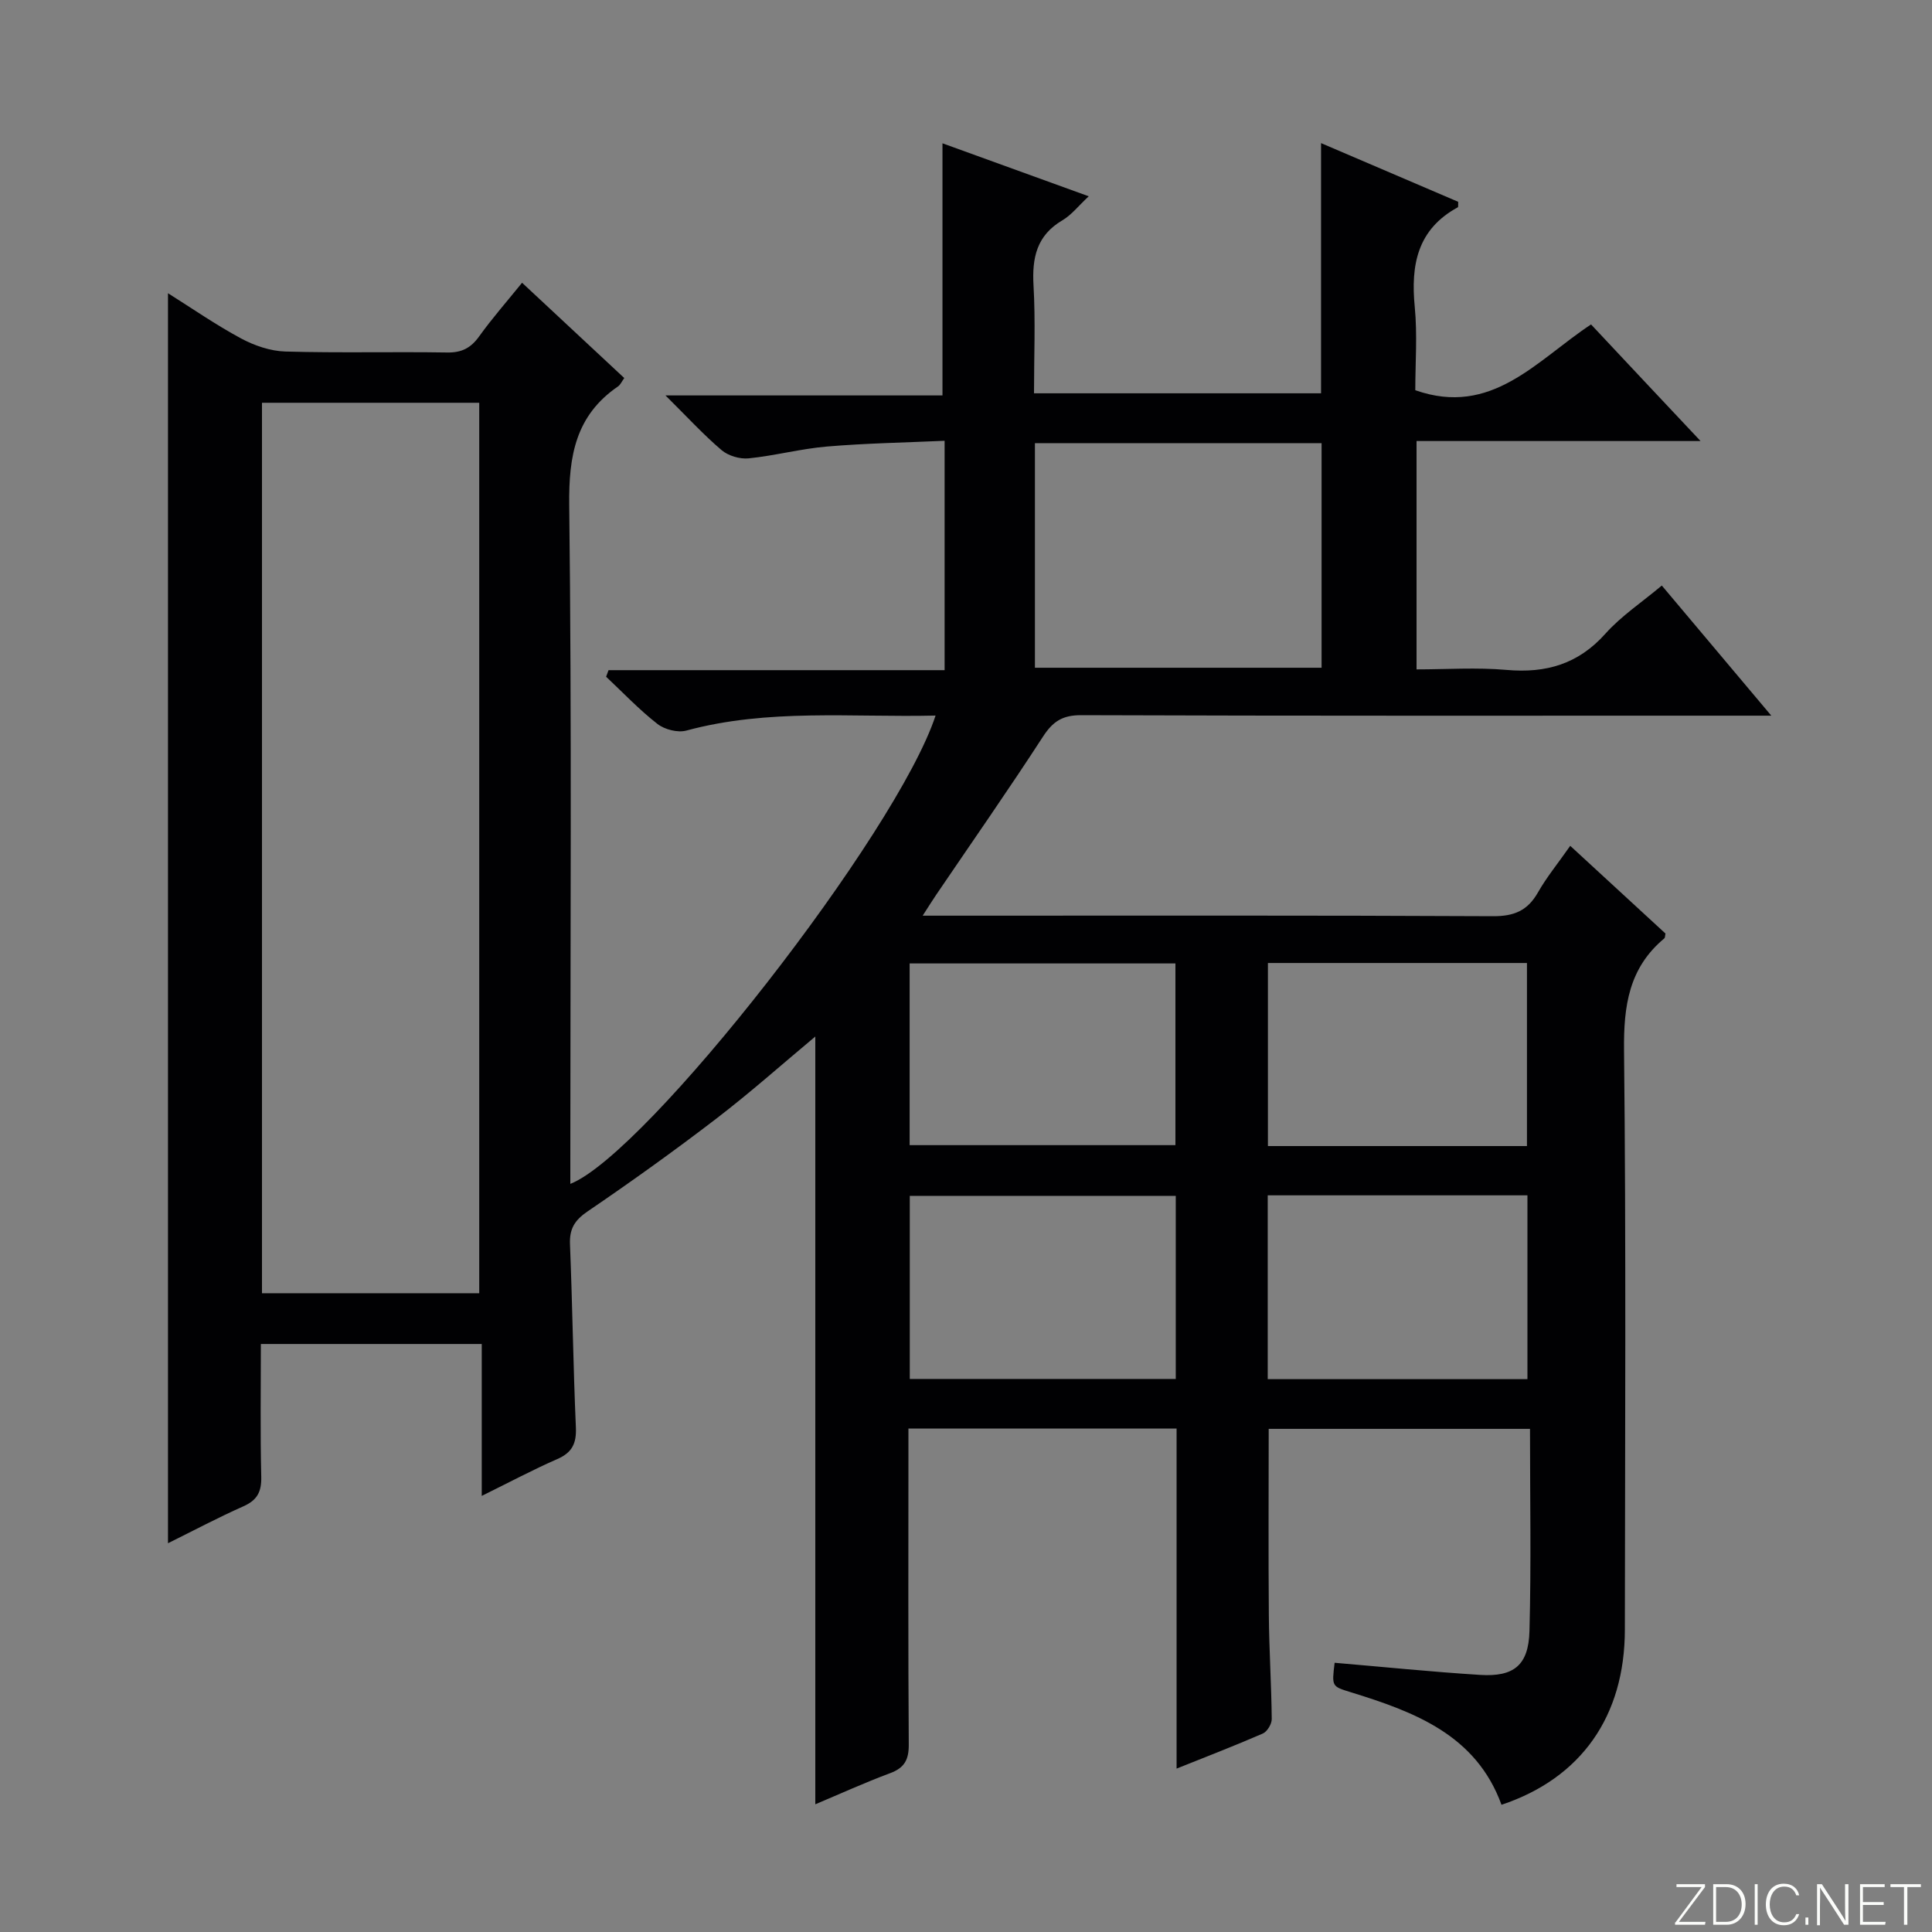 <svg enable-background="new 0 0 400 400" viewBox="0 0 400 400" xmlns="http://www.w3.org/2000/svg"><rect x="0" y="0" width="400" height="400" fill="#808080" stroke="none"/><g fill="#fbfcfa"><path d="m346.9 398 5.4-7.3h-5.2v-.6h5.9v.6l-5.4 7.2h5.5l-.1.6h-6.2v-.5z"/><path d="m354.7 390.1h2.8c2.3 0 3.9 1.6 3.9 4.1s-1.6 4.3-3.9 4.3h-2.8zm.6 7.8h2c2.2 0 3.3-1.6 3.3-3.6 0-1.8-1-3.6-3.3-3.6h-2z"/><path d="m363.9 390.1v8.4h-.6v-8.4z"/><path d="m372.5 396.3c-.4 1.3-1.4 2.3-3.2 2.3-2.4 0-3.7-1.9-3.7-4.3 0-2.3 1.2-4.3 3.7-4.3 1.8 0 2.9 1 3.2 2.4h-.6c-.4-1.1-1.1-1.8-2.5-1.8-2.1 0-3 1.9-3 3.7s.9 3.7 3 3.7c1.4 0 2.1-.7 2.5-1.7z"/><path d="m373.8 398.5v-1.5h.6v1.5z"/><path d="m376.2 398.5v-8.4h1c1.3 2 4.4 6.7 4.9 7.6-.1-1.2-.1-2.4-.1-3.8v-3.8h.7v8.4h-.9c-1.2-1.9-4.4-6.8-5-7.7.1 1.1 0 2.3 0 3.9v3.9h-.6z"/><path d="m390 394.4h-4.3v3.5h4.7l-.1.6h-5.2v-8.4h5.1v.6h-4.5v3.1h4.3v.7z"/><path d="m394.2 390.7h-2.8v-.6h6.3v.6h-2.8v7.8h-.7z"/></g><path d="m352.08 91.31c-20.45 0-39.49 0-58.8 0v47.28c6.18 0 12.46-.44 18.65.11 8.17.72 14.84-1.21 20.46-7.51 3.27-3.66 7.5-6.46 11.67-9.96 7.46 8.87 14.67 17.44 22.67 26.94-2.92 0-4.67 0-6.41 0-45.5 0-91 .06-136.49-.1-3.87-.01-5.86 1.31-7.89 4.44-7.15 11.02-14.68 21.8-22.06 32.67-.8 1.18-1.56 2.4-2.85 4.4h6.08c37.33 0 74.66-.08 112 .11 4.37.02 7.16-1.15 9.3-4.91 1.79-3.15 4.13-6 6.69-9.66 6.7 6.17 13.23 12.18 19.72 18.16-.1.42-.06.85-.25 1.01-7.33 6.1-8.43 13.98-8.33 23.14.43 39.99.21 79.99.17 119.99-.02 17.89-9.03 30.74-25.54 36.24-5.28-14.5-18.04-19.24-31.26-23.32-3.88-1.2-3.89-1.15-3.29-6.08 10.03.85 20.06 1.88 30.11 2.51 7.01.44 10.04-2 10.23-9.09.37-13.8.11-27.61.11-41.85-18.42 0-36.27 0-54.1 0 0 13.06-.08 25.85.03 38.63.06 7.15.53 14.3.6 21.45.01 1.03-.95 2.62-1.87 3.01-6.04 2.62-12.19 4.99-17.83 7.25 0-11.89 0-23.5 0-35.11 0-11.64 0-23.28 0-35.29-18.39 0-36.63 0-55.52 0v5.41c0 20-.07 40 .07 60 .02 3.13-.87 4.82-3.84 5.93-5.27 1.96-10.4 4.3-15.51 6.45 0-53.12 0-105.93 0-158.96-6.76 5.64-13.39 11.55-20.43 16.95-8.71 6.68-17.64 13.08-26.72 19.26-2.7 1.84-3.77 3.62-3.64 6.83.51 12.64.67 25.28 1.22 37.92.14 3.31-.79 5.19-3.86 6.53-4.98 2.17-9.78 4.74-15.63 7.62 0-10.95 0-21.11 0-31.45-15.59 0-30.35 0-45.73 0 0 9.3-.14 18.41.08 27.51.07 3.1-.84 4.83-3.71 6.1-5.29 2.35-10.42 5.08-15.6 7.64 0-86.32 0-172.29 0-258.8 4.89 3.07 9.84 6.51 15.11 9.35 2.77 1.49 6.09 2.63 9.19 2.72 11.16.32 22.33.02 33.49.2 3.01.05 4.9-.92 6.63-3.33 2.69-3.75 5.75-7.23 8.89-11.11 7.24 6.75 14.14 13.19 21.16 19.73-.53.73-.8 1.39-1.29 1.73-8.77 6-10.23 14.36-10.11 24.58.54 44.99.23 89.99.23 134.99v5.54c15.83-6.26 67.61-72.57 75.62-96.96-17.38.41-34.63-1.49-51.61 3.11-1.78.48-4.49-.22-5.98-1.38-3.78-2.95-7.11-6.47-10.62-9.77.17-.45.33-.91.5-1.36h69.58c0-16.1 0-31.35 0-47.49-8.23.37-16.32.51-24.36 1.19-5.44.46-10.79 1.9-16.22 2.45-1.82.18-4.21-.53-5.6-1.71-3.76-3.2-7.11-6.86-11.61-11.32h57.35c0-17.65 0-34.69 0-52.2 9.67 3.51 19.57 7.09 30.28 10.97-2.13 1.98-3.56 3.86-5.45 4.97-5.34 3.14-6.31 7.77-5.98 13.52.42 7.29.1 14.62.1 22.3h59.43c0-16.93 0-33.96 0-51.8 9.53 4.08 19.01 8.14 28.39 12.15-.03.6.05 1.07-.08 1.14-8.38 4.56-9.76 11.93-8.91 20.63.56 5.77.11 11.64.11 17.24 15.84 5.57 25.08-6.15 36.39-13.62 7.3 7.81 14.5 15.45 22.67 24.14zm-252.86 176.44c0-61.73 0-123.1 0-184.36-15.26 0-30.15 0-44.98 0v184.36zm174.4-129.5c0-15.7 0-31.08 0-46.5-19.97 0-39.56 0-59.35 0v46.5zm-85.26 147.25h55.07c0-12.87 0-25.41 0-37.91-18.63 0-36.86 0-55.07 0zm-.03-86.03v37.62h55.03c0-12.89 0-25.28 0-37.62-18.57 0-36.67 0-55.03 0zm74.14 86.07h53.77c0-12.83 0-25.37 0-38.06-18.06 0-35.77 0-53.77 0zm.04-86.16v37.9h53.63c0-12.82 0-25.31 0-37.9-18.02 0-35.61 0-53.63 0z" fill="#010103"/></svg>